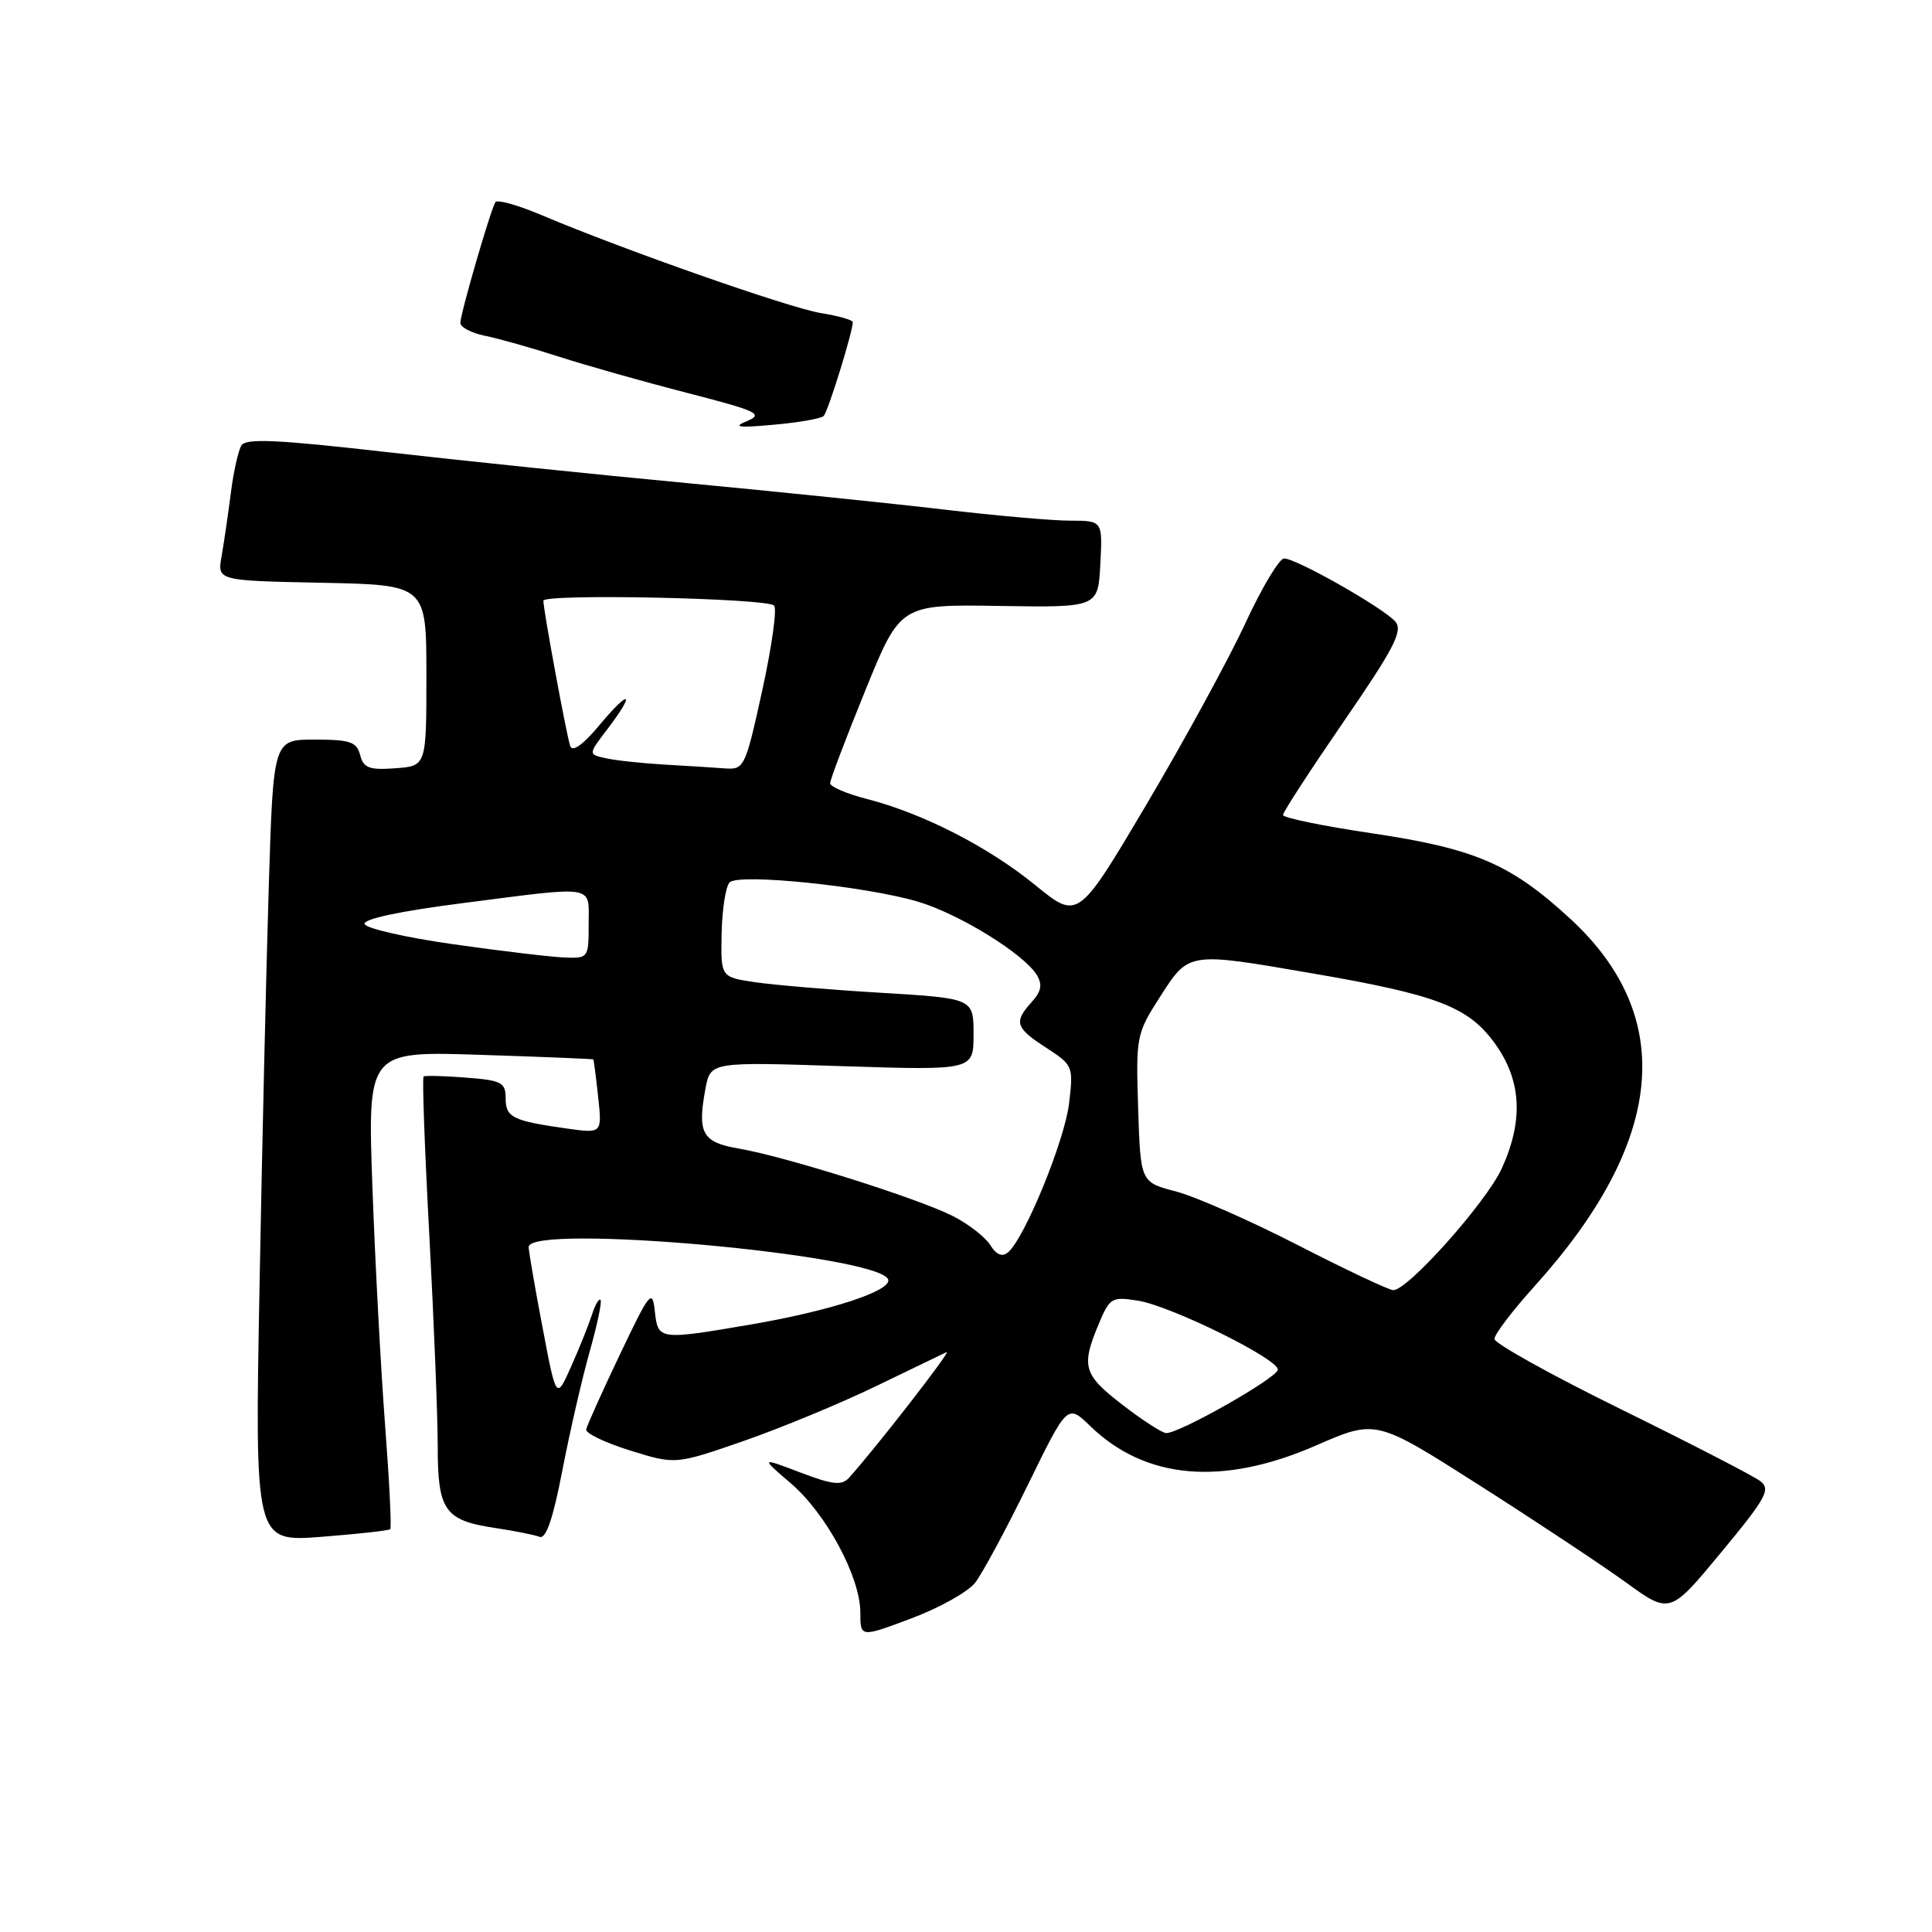 <?xml version="1.0" encoding="UTF-8" standalone="no"?>
<!DOCTYPE svg PUBLIC "-//W3C//DTD SVG 1.1//EN" "http://www.w3.org/Graphics/SVG/1.1/DTD/svg11.dtd" >
<svg xmlns="http://www.w3.org/2000/svg" xmlns:xlink="http://www.w3.org/1999/xlink" version="1.1" viewBox="0 0 256 256">
 <g >
 <path fill="currentColor"
d=" M 129.22 209.71 C 130.16 208.50 133.30 202.67 136.19 196.77 C 141.44 186.03 141.44 186.03 144.47 188.97 C 151.81 196.07 162.01 196.94 174.41 191.52 C 182.32 188.07 182.32 188.07 195.91 196.73 C 203.38 201.49 212.15 207.30 215.39 209.64 C 221.27 213.91 221.27 213.91 228.06 205.70 C 234.04 198.48 234.66 197.35 233.25 196.26 C 232.37 195.58 224.09 191.31 214.84 186.76 C 205.60 182.22 198.03 178.01 198.02 177.42 C 198.01 176.83 200.40 173.68 203.34 170.42 C 220.61 151.28 222.22 134.80 208.09 121.76 C 200.20 114.49 195.48 112.45 181.75 110.41 C 175.29 109.45 170.00 108.36 170.00 107.99 C 170.00 107.62 173.63 102.04 178.06 95.59 C 184.69 85.96 185.91 83.60 184.91 82.39 C 183.45 80.63 171.79 74.00 170.15 74.00 C 169.51 74.00 167.21 77.85 165.03 82.55 C 162.86 87.25 156.98 98.03 151.97 106.50 C 142.85 121.90 142.85 121.90 137.21 117.31 C 130.95 112.20 122.28 107.77 114.87 105.87 C 112.19 105.18 110.00 104.24 110.00 103.78 C 110.00 103.31 112.09 97.79 114.65 91.51 C 119.29 80.08 119.29 80.08 132.40 80.29 C 145.50 80.50 145.50 80.50 145.80 74.75 C 146.10 69.00 146.10 69.00 141.80 68.99 C 139.43 68.99 131.88 68.32 125.00 67.51 C 118.12 66.70 102.83 65.13 91.00 64.01 C 79.17 62.90 61.23 61.04 51.12 59.89 C 36.73 58.25 32.58 58.06 31.99 59.02 C 31.57 59.70 30.93 62.56 30.58 65.38 C 30.22 68.20 29.67 71.95 29.36 73.72 C 28.79 76.94 28.79 76.94 42.64 77.22 C 56.50 77.50 56.50 77.50 56.50 89.50 C 56.50 101.50 56.50 101.50 52.38 101.80 C 48.93 102.05 48.17 101.77 47.72 100.05 C 47.27 98.30 46.39 98.00 41.70 98.00 C 36.22 98.00 36.22 98.00 35.62 117.25 C 35.29 127.84 34.73 151.76 34.39 170.41 C 33.76 204.31 33.76 204.31 42.57 203.64 C 47.41 203.26 51.53 202.81 51.71 202.62 C 51.90 202.44 51.59 196.26 51.03 188.89 C 50.47 181.53 49.71 167.35 49.35 157.39 C 48.70 139.28 48.70 139.28 63.60 139.77 C 71.79 140.03 78.55 140.31 78.62 140.38 C 78.68 140.44 78.97 142.68 79.26 145.35 C 79.78 150.19 79.78 150.19 75.14 149.54 C 67.93 148.52 67.00 148.07 67.00 145.53 C 67.00 143.43 66.47 143.15 61.75 142.79 C 58.86 142.56 56.34 142.50 56.13 142.64 C 55.93 142.78 56.27 152.26 56.89 163.70 C 57.50 175.14 58.00 187.73 58.00 191.68 C 58.00 200.16 58.92 201.46 65.58 202.46 C 68.15 202.85 70.81 203.37 71.49 203.64 C 72.35 203.97 73.28 201.26 74.52 194.81 C 75.51 189.69 77.14 182.60 78.14 179.07 C 79.14 175.53 79.79 172.46 79.57 172.24 C 79.36 172.03 78.85 172.90 78.45 174.17 C 78.04 175.45 76.81 178.53 75.71 181.00 C 73.71 185.50 73.71 185.50 71.91 176.00 C 70.91 170.78 70.08 165.94 70.05 165.25 C 69.92 162.05 116.61 166.26 117.69 169.55 C 118.17 171.03 110.04 173.69 99.62 175.48 C 87.28 177.59 87.19 177.58 86.77 173.75 C 86.44 170.73 86.11 171.14 82.13 179.50 C 79.77 184.45 77.77 188.91 77.67 189.41 C 77.58 189.92 80.20 191.17 83.50 192.20 C 89.50 194.07 89.50 194.07 98.50 190.95 C 103.45 189.23 111.33 185.97 116.00 183.71 C 120.67 181.45 124.92 179.40 125.43 179.16 C 126.22 178.78 116.07 191.85 112.50 195.81 C 111.53 196.87 110.36 196.75 106.04 195.11 C 100.76 193.10 100.76 193.10 104.79 196.55 C 109.49 200.58 114.00 208.97 114.00 213.69 C 114.00 216.98 114.00 216.98 120.75 214.45 C 124.46 213.06 128.27 210.93 129.22 209.71 Z  M 109.14 55.12 C 109.71 54.57 113.00 43.96 113.00 42.68 C 113.00 42.40 111.09 41.86 108.75 41.48 C 104.51 40.78 82.62 33.10 71.78 28.51 C 68.64 27.18 65.87 26.40 65.64 26.79 C 64.97 27.90 61.00 41.59 61.00 42.78 C 61.00 43.36 62.46 44.13 64.25 44.49 C 66.04 44.85 70.42 46.09 74.00 47.24 C 77.58 48.40 85.22 50.56 91.00 52.05 C 100.34 54.45 101.22 54.86 99.00 55.79 C 97.03 56.60 97.78 56.71 102.50 56.28 C 105.80 55.99 108.79 55.47 109.14 55.12 Z  M 148.75 186.16 C 143.56 182.16 143.23 181.08 145.56 175.50 C 147.05 171.93 147.30 171.79 150.81 172.35 C 155.20 173.06 169.40 180.07 169.32 181.49 C 169.26 182.57 156.13 190.02 154.50 189.89 C 153.95 189.85 151.36 188.17 148.75 186.16 Z  M 172.00 165.00 C 165.68 161.75 158.39 158.55 155.81 157.87 C 151.13 156.65 151.13 156.65 150.81 146.87 C 150.51 137.30 150.57 136.97 153.74 132.04 C 157.56 126.10 157.38 126.13 173.90 128.98 C 190.44 131.82 194.56 133.40 198.07 138.25 C 201.60 143.13 201.90 148.42 199.01 154.79 C 196.97 159.29 186.49 171.04 184.60 170.95 C 183.99 170.92 178.32 168.24 172.00 165.00 Z  M 131.21 164.97 C 130.55 163.91 128.32 162.18 126.25 161.13 C 121.71 158.81 104.07 153.25 97.94 152.20 C 93.04 151.37 92.37 150.17 93.48 144.25 C 94.15 140.70 94.15 140.70 111.57 141.27 C 129.00 141.83 129.00 141.83 129.00 137.06 C 129.00 132.29 129.00 132.29 116.75 131.55 C 110.01 131.15 102.47 130.51 100.00 130.14 C 95.50 129.47 95.50 129.47 95.62 123.66 C 95.69 120.47 96.16 117.44 96.68 116.92 C 97.91 115.69 114.76 117.43 121.65 119.48 C 127.13 121.12 135.67 126.39 137.38 129.19 C 138.15 130.46 137.98 131.36 136.71 132.77 C 134.30 135.43 134.54 136.19 138.64 138.84 C 142.18 141.14 142.24 141.30 141.66 146.18 C 141.08 151.15 135.75 164.13 133.56 165.95 C 132.79 166.59 132.02 166.26 131.21 164.97 Z  M 60.08 125.12 C 53.80 124.23 48.50 123.02 48.31 122.44 C 48.09 121.78 52.98 120.73 61.23 119.68 C 79.22 117.37 78.00 117.16 78.00 122.50 C 78.00 126.94 77.95 127.00 74.75 126.87 C 72.96 126.80 66.36 126.01 60.08 125.12 Z  M 88.00 101.31 C 84.97 101.13 81.47 100.75 80.22 100.46 C 77.94 99.95 77.94 99.95 80.47 96.63 C 84.25 91.67 83.52 91.19 79.50 96.00 C 77.25 98.70 75.85 99.71 75.55 98.84 C 75.06 97.38 72.00 80.81 72.00 79.60 C 72.00 78.64 101.60 79.26 102.57 80.24 C 102.98 80.64 102.27 85.71 101.00 91.49 C 98.77 101.66 98.61 101.99 96.10 101.82 C 94.67 101.71 91.03 101.48 88.00 101.31 Z "/>
</g>
</svg>